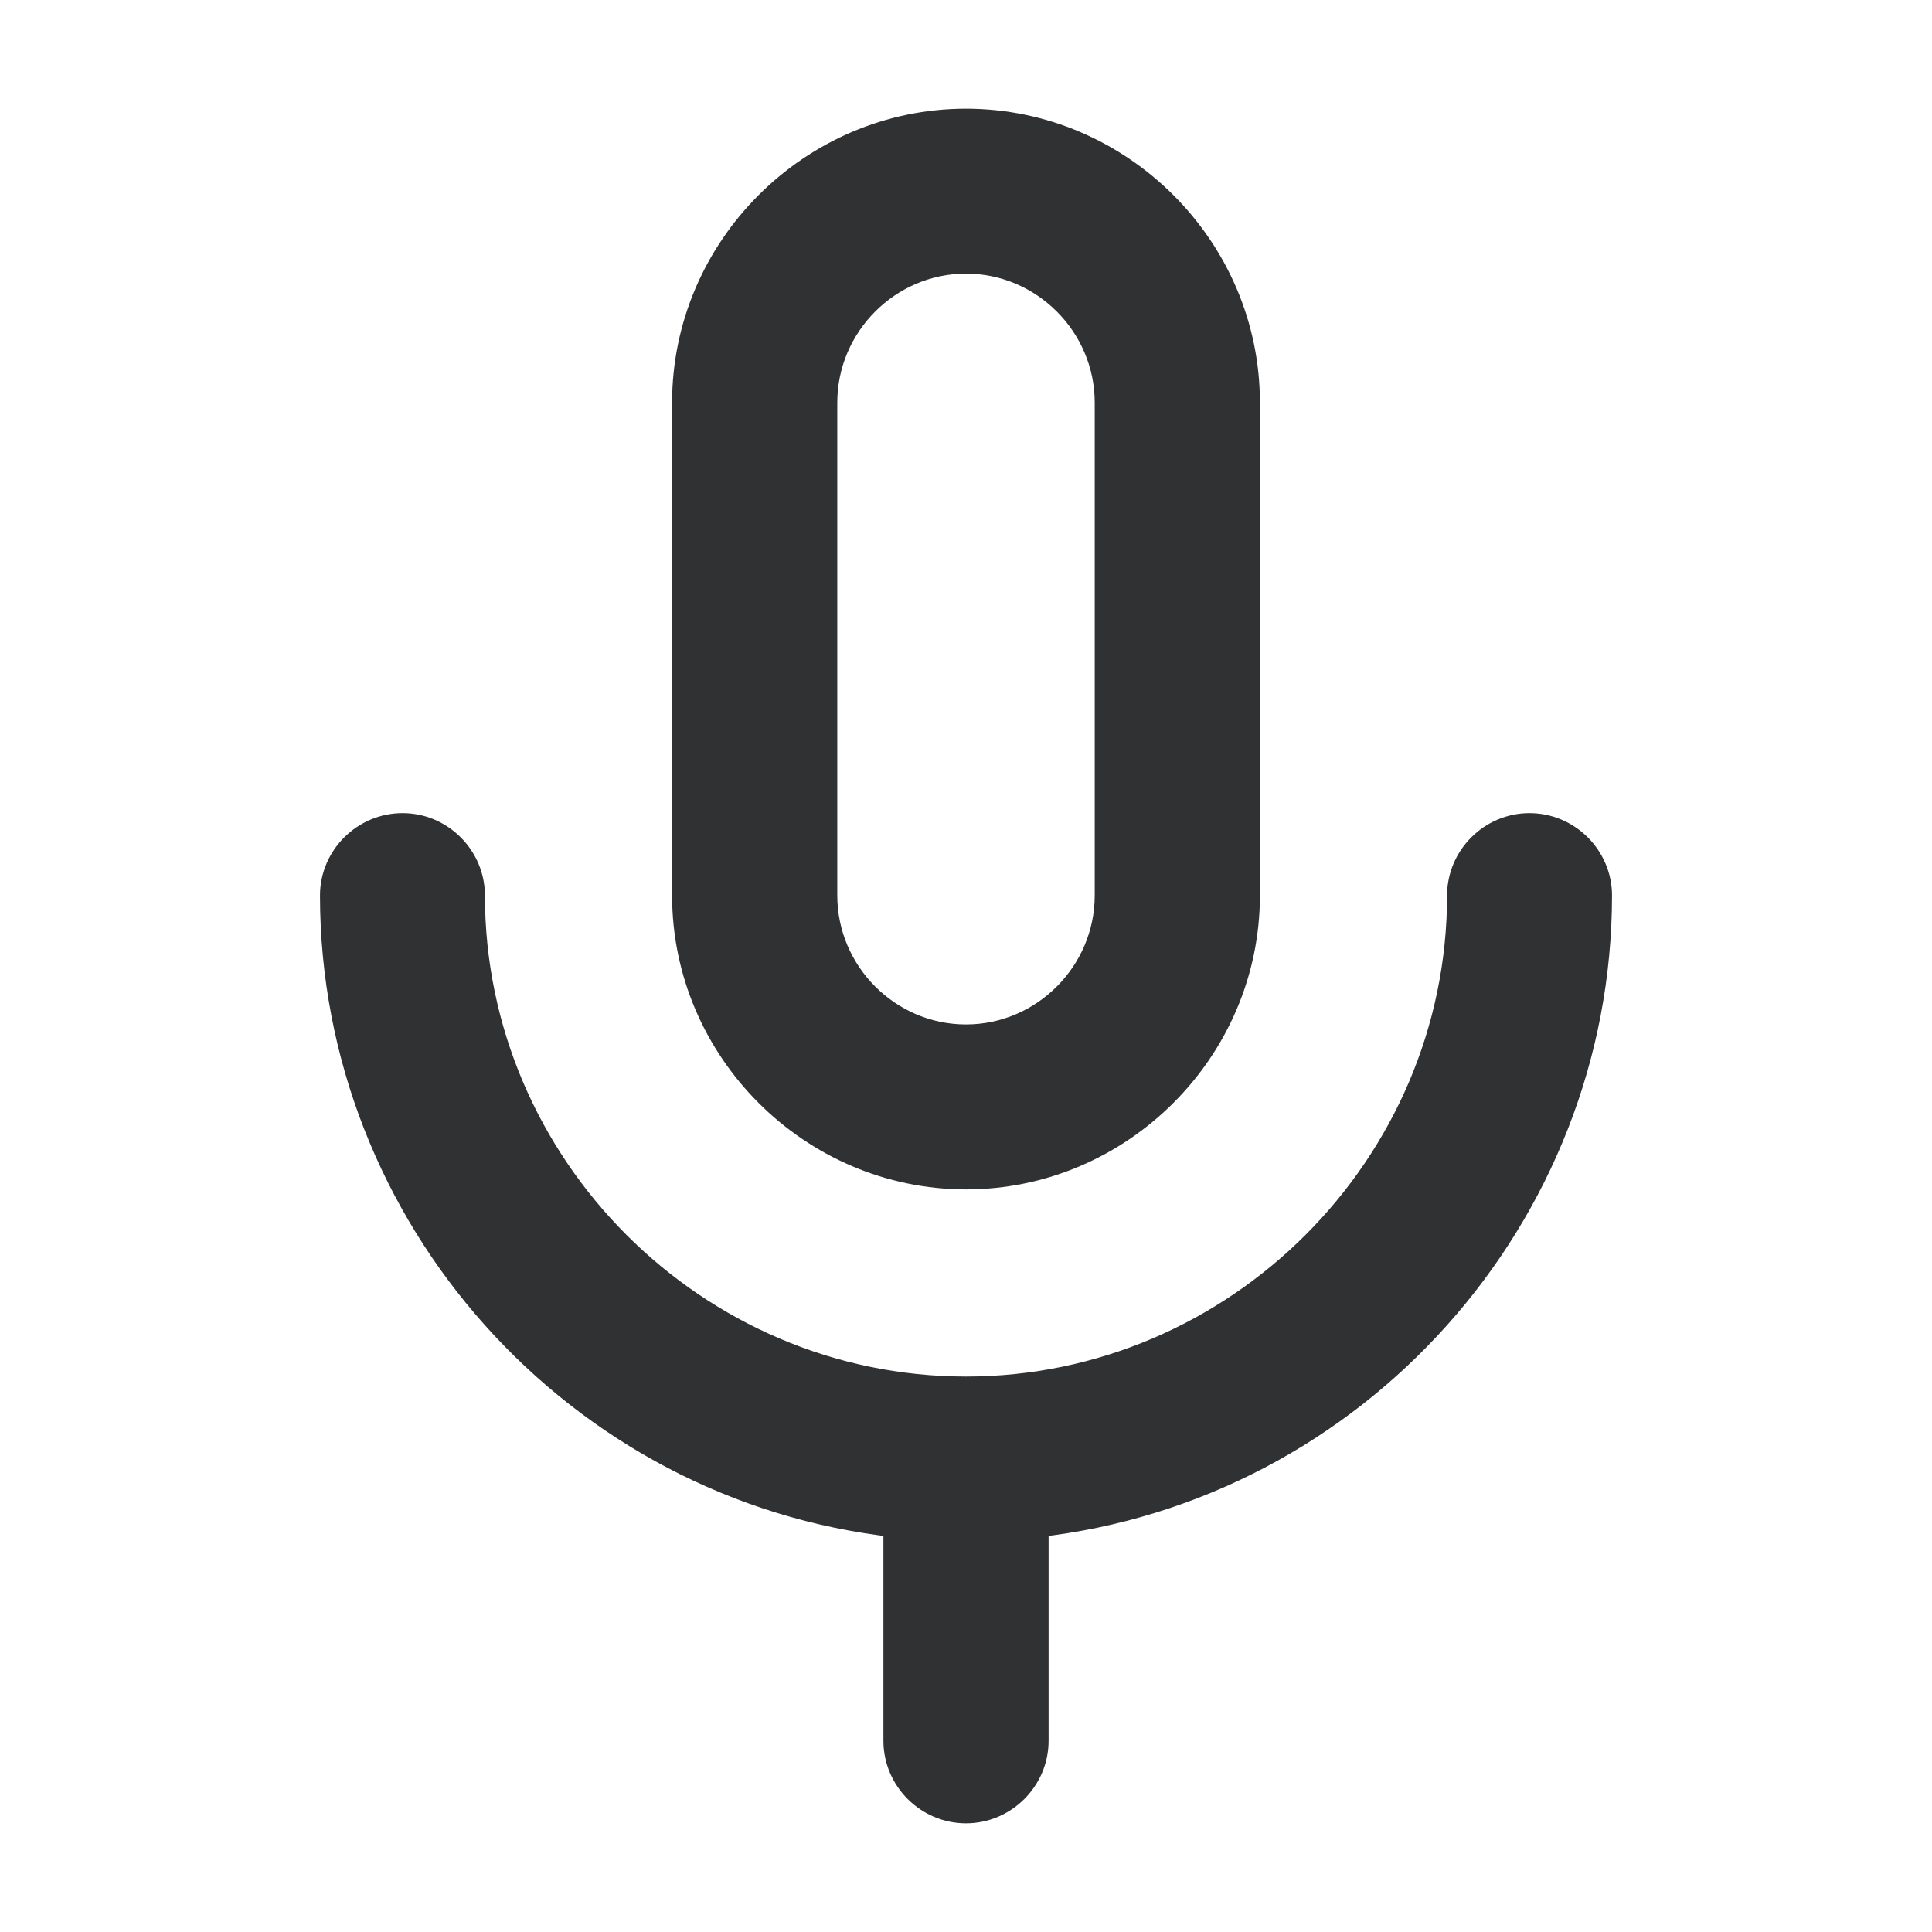 <?xml version="1.0" encoding="UTF-8" standalone="no"?><!DOCTYPE svg PUBLIC "-//W3C//DTD SVG 1.1//EN" "http://www.w3.org/Graphics/SVG/1.1/DTD/svg11.dtd"><svg width="100%" height="100%" viewBox="0 0 16 16" version="1.1" xmlns="http://www.w3.org/2000/svg" xmlns:xlink="http://www.w3.org/1999/xlink" xml:space="preserve" xmlns:serif="http://www.serif.com/" style="fill-rule:evenodd;clip-rule:evenodd;stroke-linejoin:round;stroke-miterlimit:1.414;"><g><path d="M10.334,7.416l0,-4.082c0,-1.281 -1.054,-2.334 -2.334,-2.334c-1.28,0 -2.334,1.053 -2.334,2.334l0,4.082c0,1.28 1.054,2.334 2.334,2.334c1.28,0 2.334,-1.054 2.334,-2.334Zm-3.5,0l0,-4.082c0,-0.641 0.526,-1.168 1.166,-1.168c0.64,0 1.166,0.527 1.166,1.168l0,4.082c0,0.641 -0.526,1.168 -1.166,1.168c-0.64,0 -1.166,-0.527 -1.166,-1.168Z" style="fill:#303133;fill-rule:nonzero;stroke:#303133;stroke-width:0.2px;"/><path d="M8,15c0.32,0 0.584,-0.263 0.584,-0.584l0,-1.785c2.642,-0.295 4.665,-2.555 4.666,-5.215c0,-0.319 -0.263,-0.582 -0.584,-0.582c-0.319,0 -0.582,0.263 -0.582,0.582c0,2.24 -1.844,4.084 -4.084,4.084c-2.24,0 -4.084,-1.844 -4.084,-4.084c0,-0.319 -0.263,-0.582 -0.582,-0.582c-0.321,0 -0.584,0.263 -0.584,0.582c0.001,2.66 2.024,4.921 4.666,5.215l0,1.785c0,0.321 0.264,0.584 0.584,0.584Z" style="fill:#303133;fill-rule:nonzero;stroke:#303133;stroke-width:0.2px;"/></g></svg>